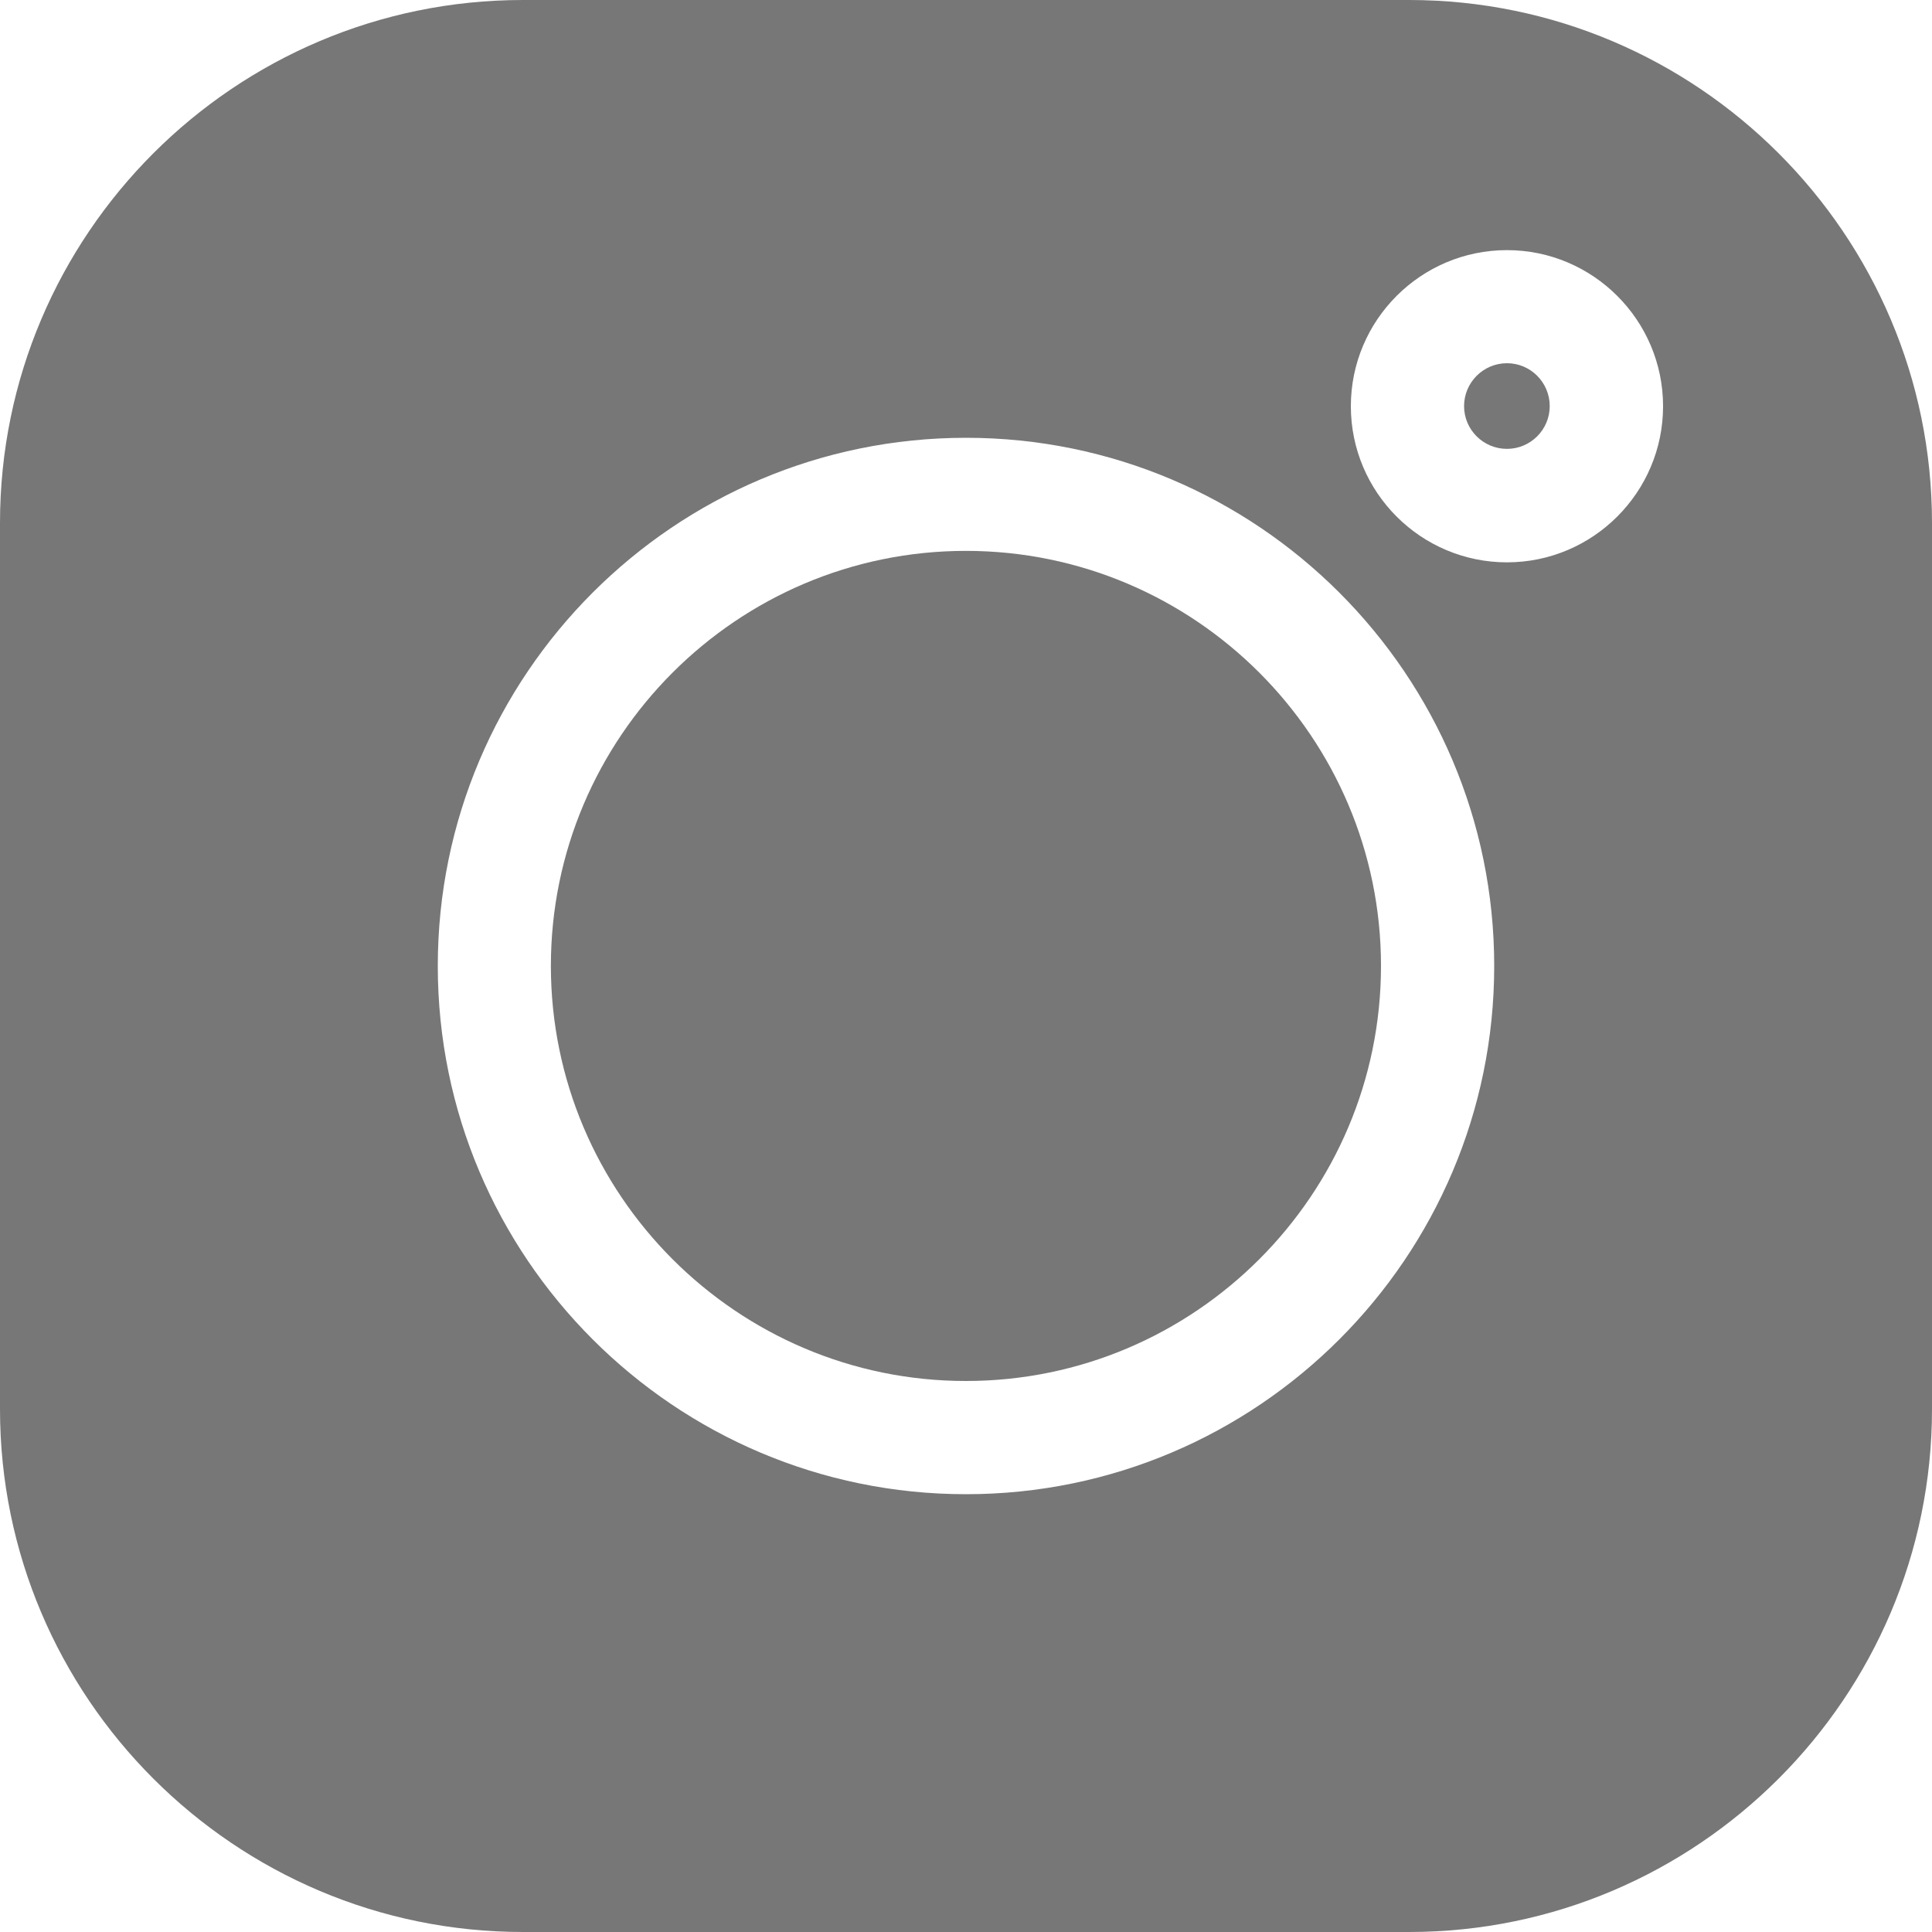 <svg width="15" height="15" viewBox="0 0 15 15" fill="none" xmlns="http://www.w3.org/2000/svg">
<path d="M10.94 0H4.06C1.821 0 0 1.821 0 4.06V10.94C0 13.178 1.821 15 4.06 15H10.94C13.178 15 15 13.178 15 10.94V4.06C15 1.821 13.178 0 10.94 0V0ZM7.5 11.601C5.238 11.601 3.399 9.762 3.399 7.5C3.399 5.238 5.238 3.399 7.5 3.399C9.762 3.399 11.601 5.238 11.601 7.5C11.601 9.762 9.762 11.601 7.5 11.601ZM11.7 4.366C11.031 4.366 10.488 3.822 10.488 3.154C10.488 2.486 11.031 1.942 11.7 1.942C12.368 1.942 12.912 2.486 12.912 3.154C12.912 3.822 12.368 4.366 11.7 4.366Z" fill="#777777"/>
<path d="M7.499 4.277C5.723 4.277 4.277 5.723 4.277 7.499C4.277 9.276 5.723 10.722 7.499 10.722C9.276 10.722 10.722 9.276 10.722 7.499C10.722 5.723 9.276 4.277 7.499 4.277Z" fill="#777777"/>
<path d="M11.7 2.82C11.516 2.82 11.367 2.97 11.367 3.153C11.367 3.336 11.516 3.485 11.7 3.485C11.883 3.485 12.032 3.336 12.032 3.153C12.032 2.969 11.883 2.82 11.7 2.82Z" fill="#777777"/>
</svg>
